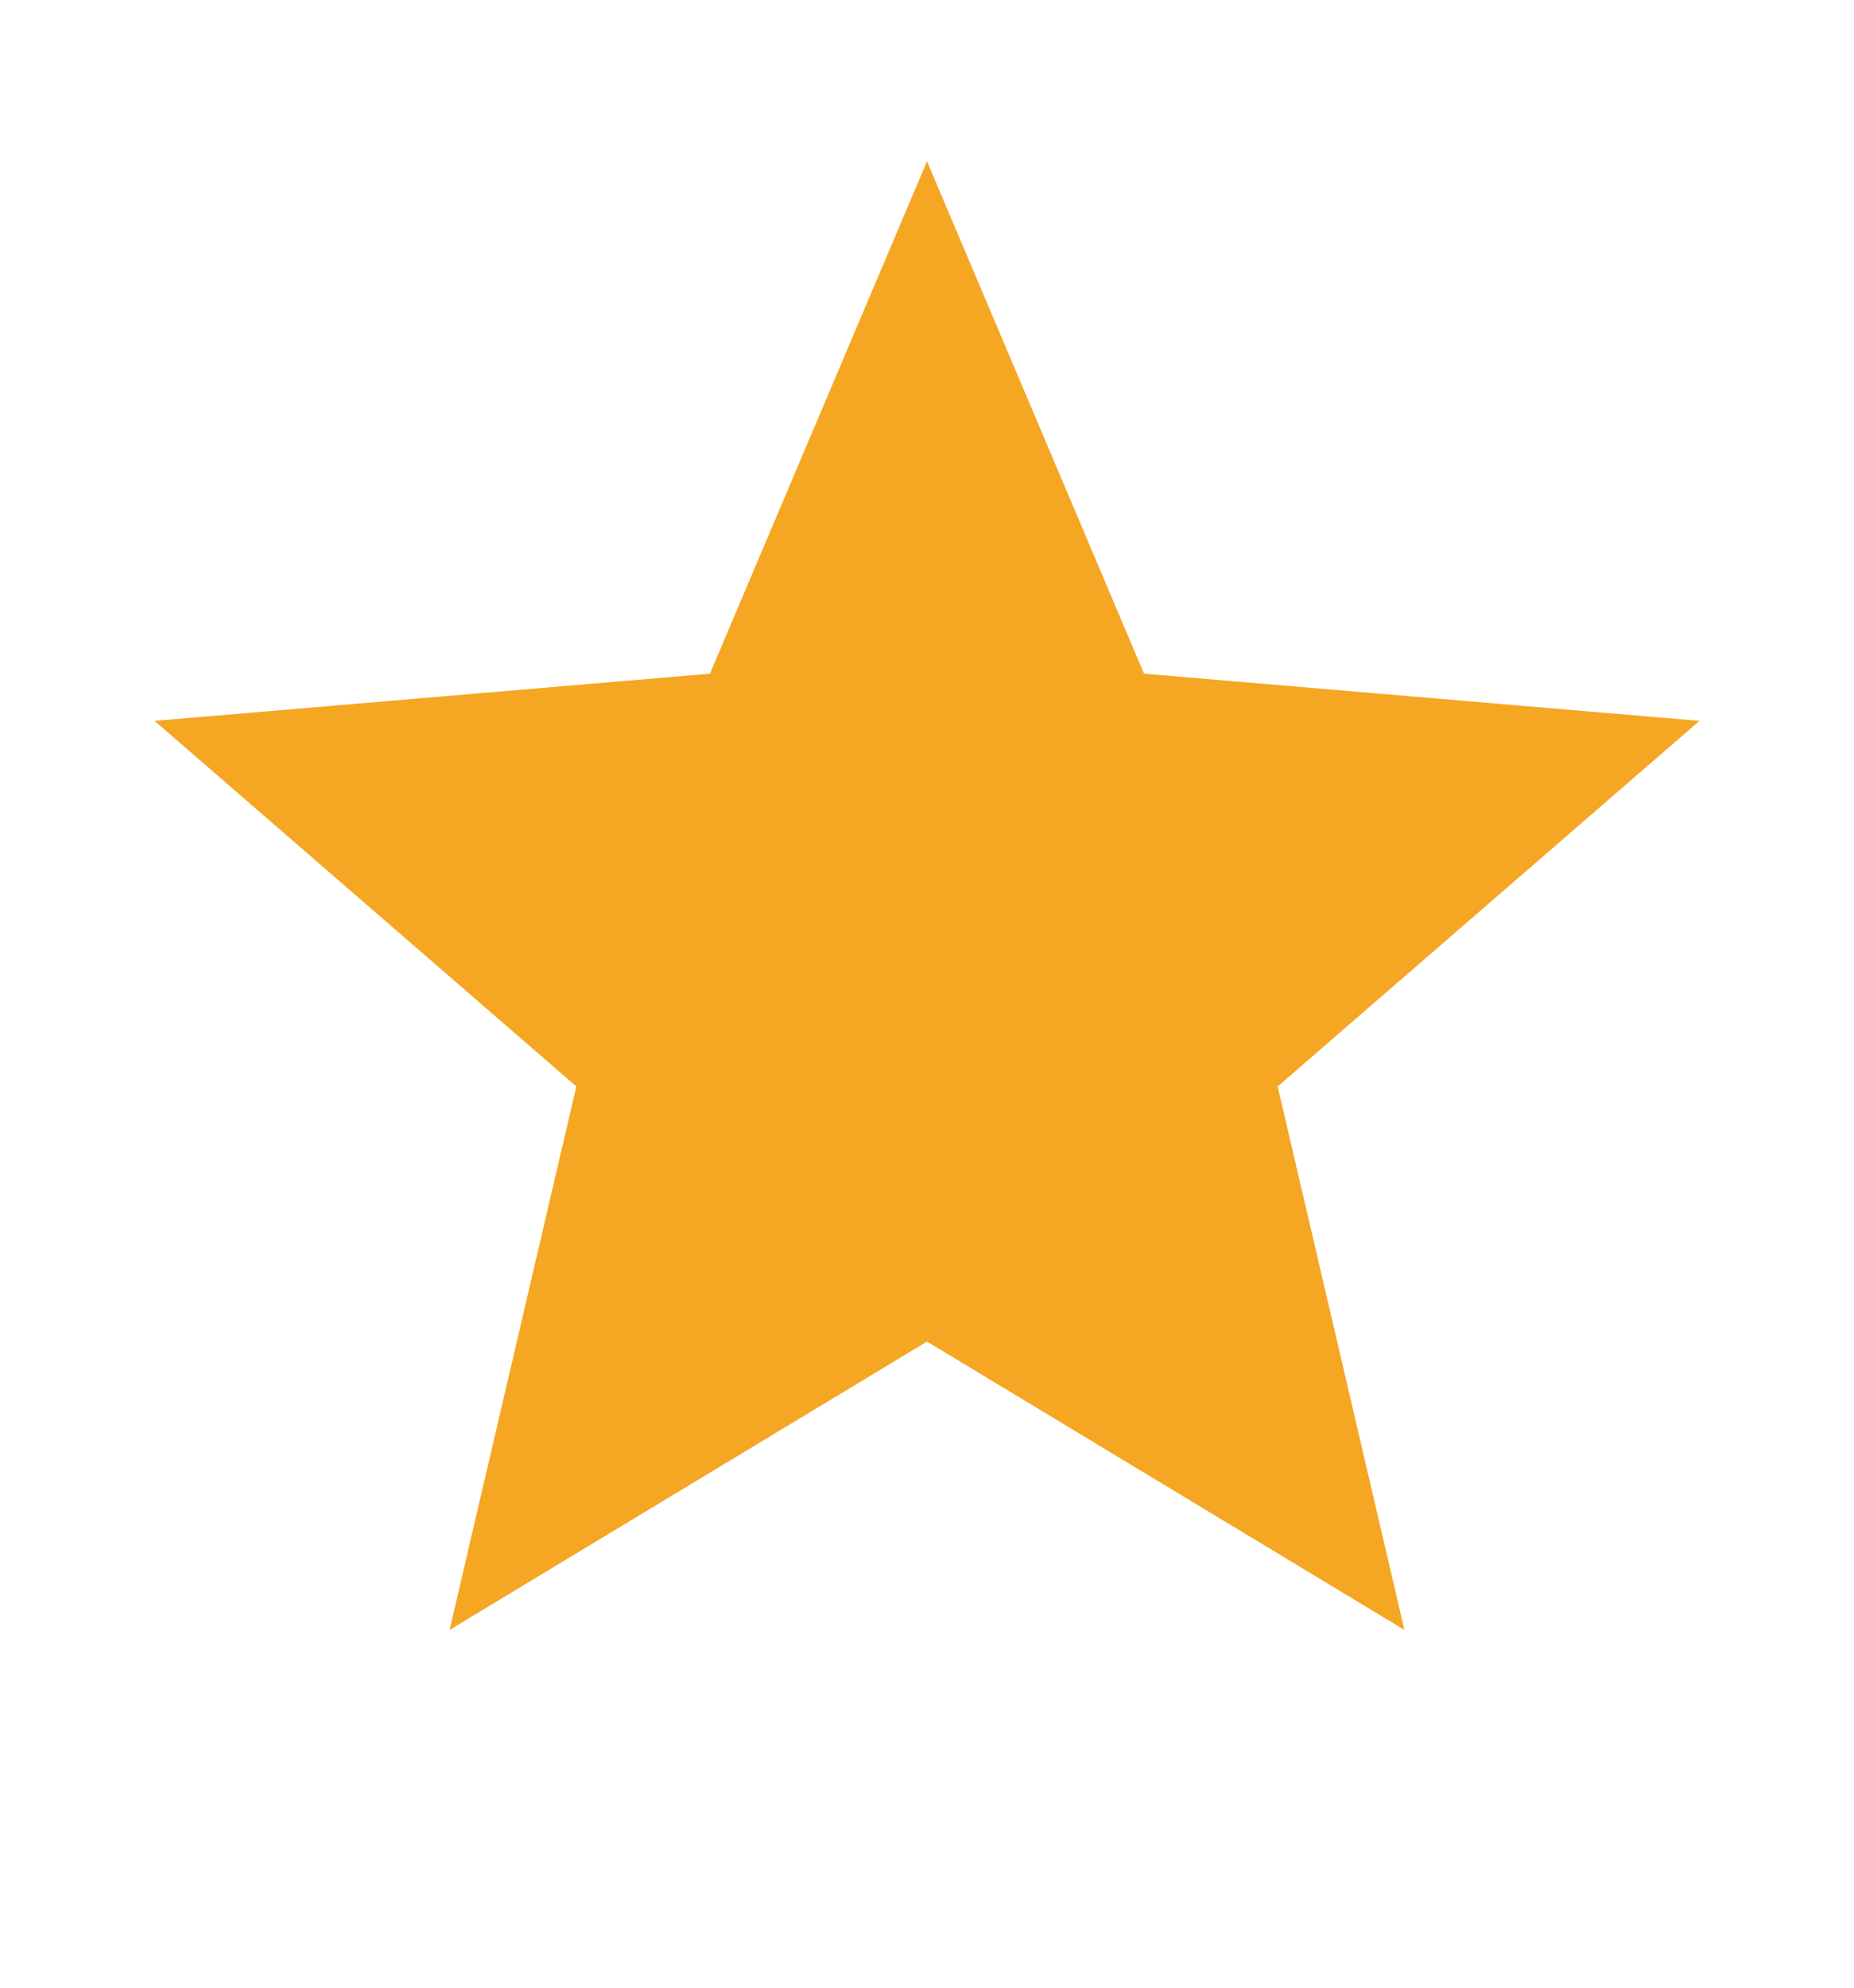 <svg width="14" height="15" viewBox="0 0 14 15" fill="none" xmlns="http://www.w3.org/2000/svg">
<g id="image">
<path id="Vector" d="M7 10.124L10.605 12.3L9.648 8.199L12.833 5.44L8.639 5.084L7 1.217L5.361 5.084L1.167 5.44L4.352 8.199L3.395 12.3L7 10.124Z" fill="#F5A623"/>
</g>
</svg>

